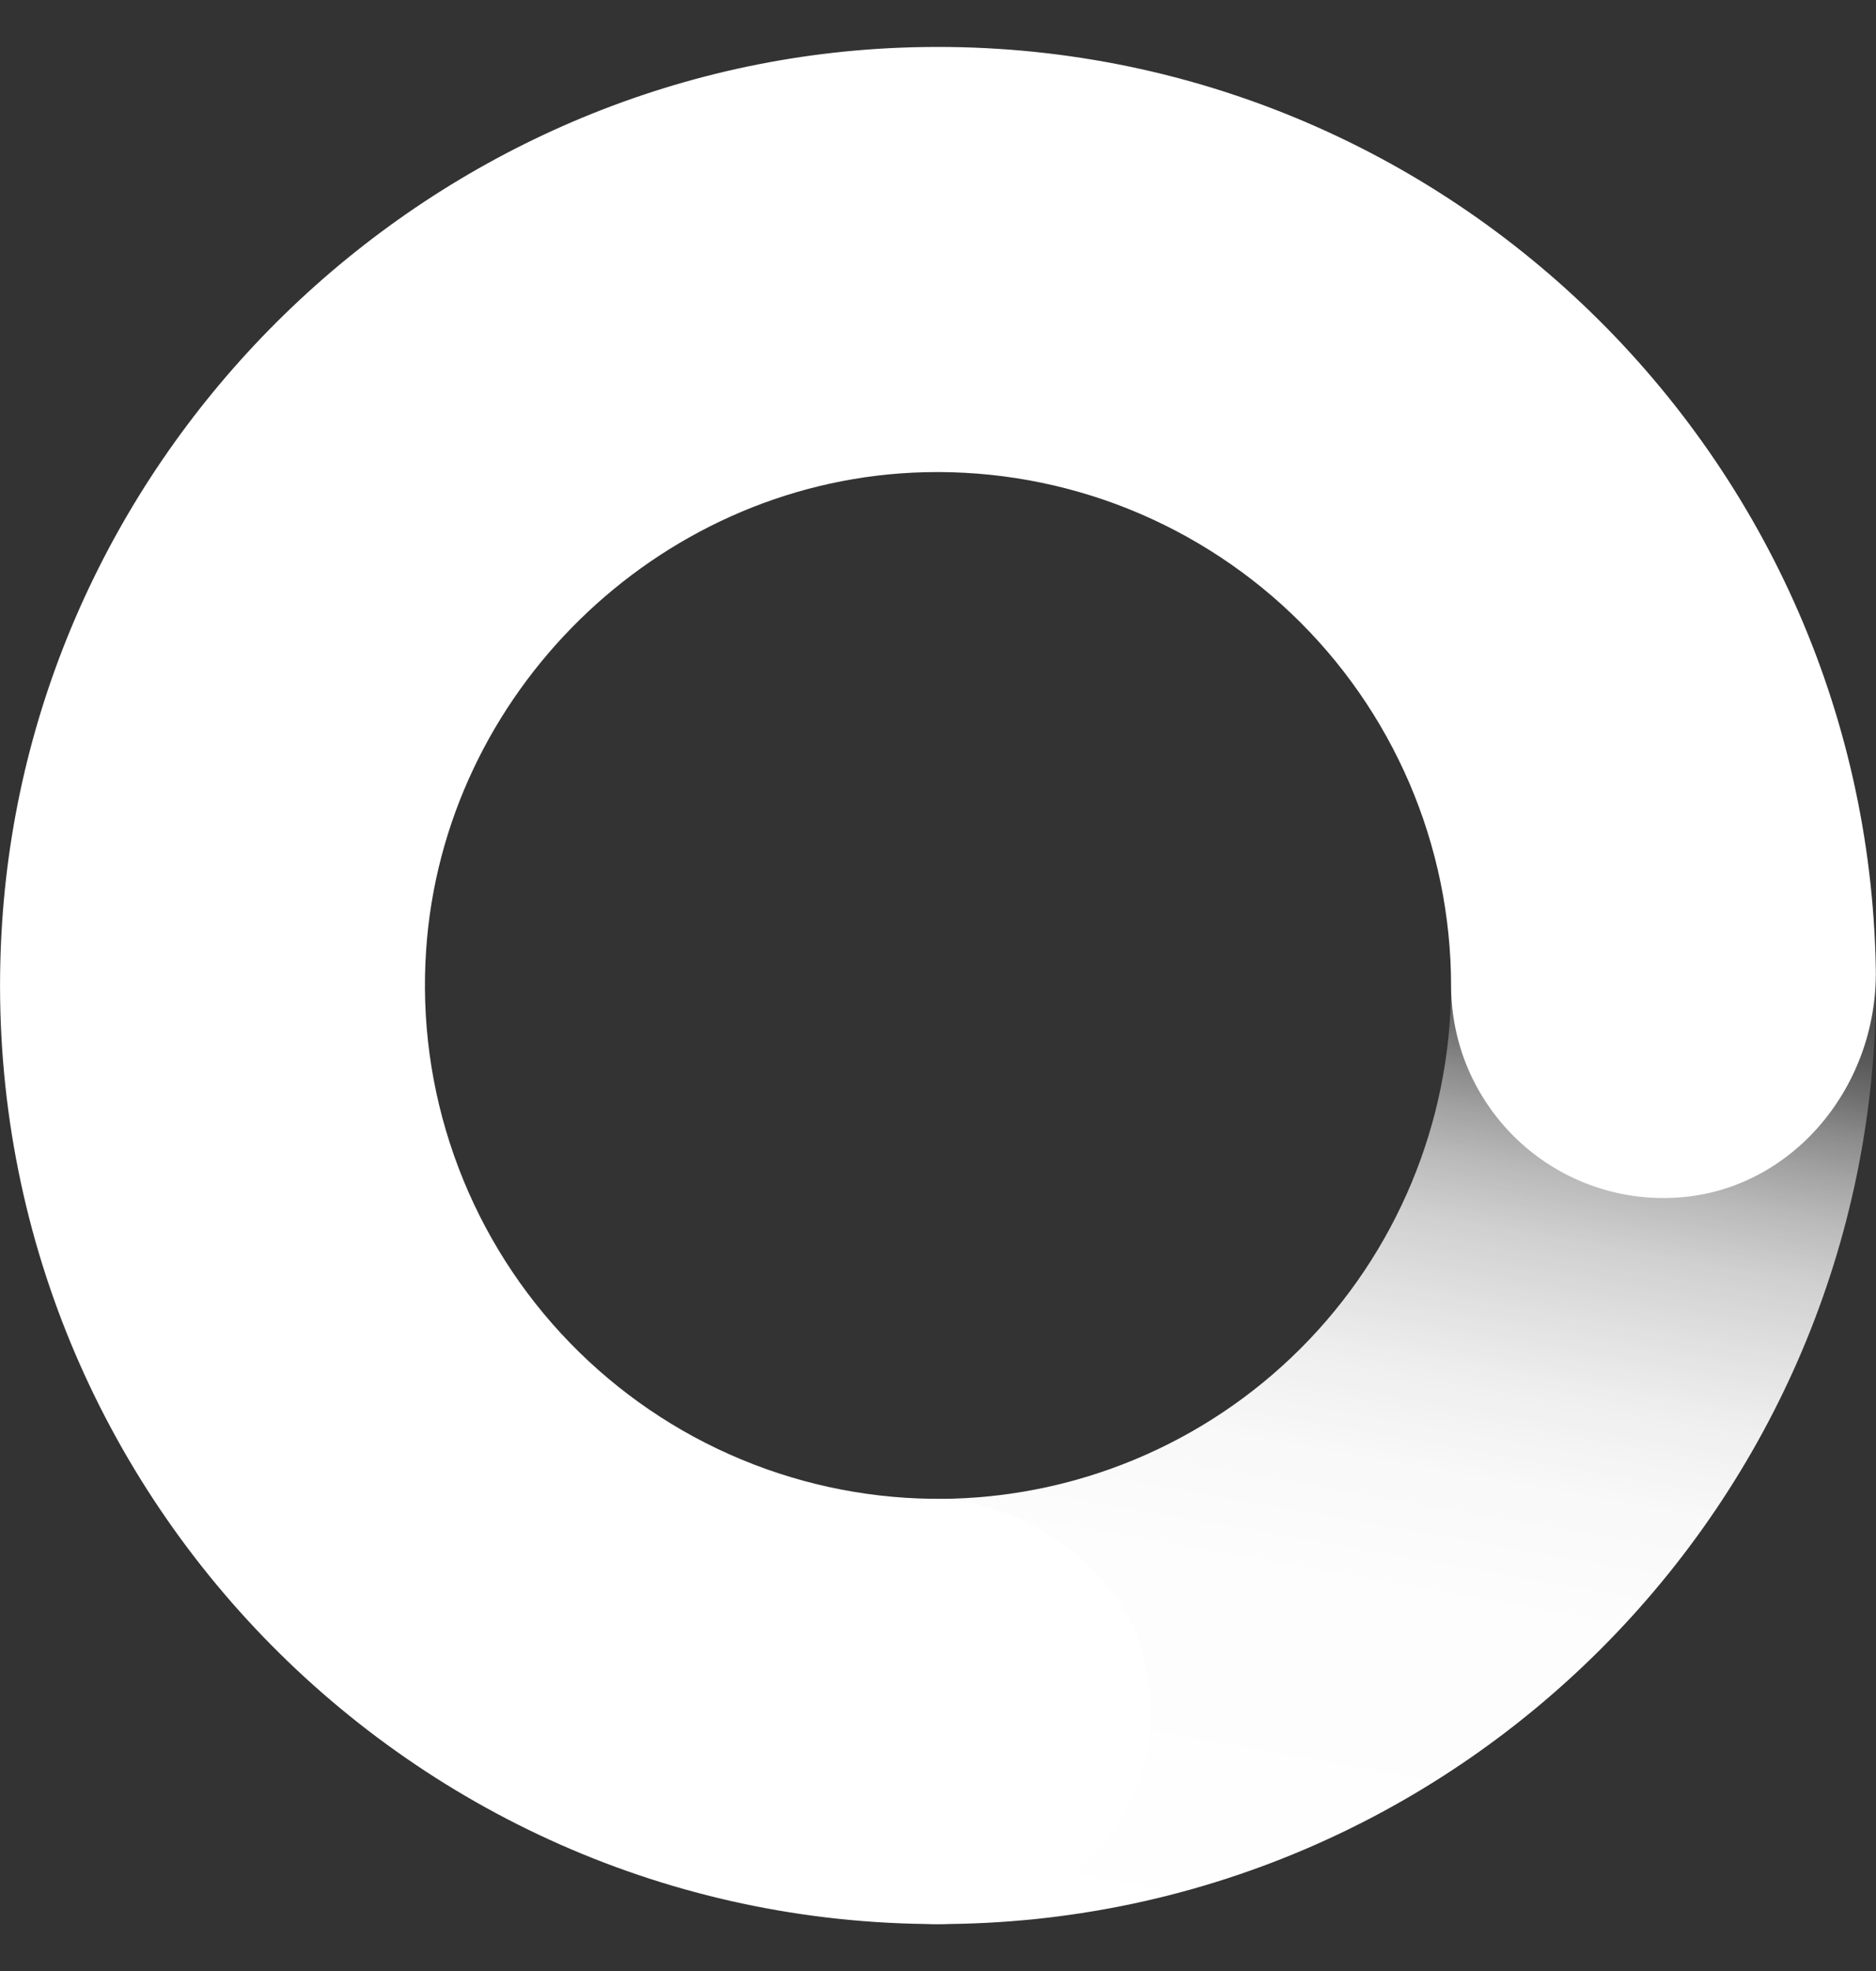 <svg viewBox="0 0 20 21" fill="none" xmlns="http://www.w3.org/2000/svg">
<rect x="0" y="0" width="20" height="21" fill="#333333" stroke="none"/>
<g clip-path="url(#clip0_263_1774)">
<path d="M10 20.5C8.482 20.5 7.312 19.006 7.881 17.409C8.198 16.52 9.073 15.973 10.018 15.97C11.462 15.964 12.845 15.388 13.866 14.367C14.887 13.346 15.464 11.963 15.47 10.519C15.473 9.574 16.019 8.699 16.908 8.383C18.506 7.813 20 8.982 20 10.5C20 16.014 15.514 20.5 10 20.5Z" fill="url(#paint0_linear_263_1774)"/>
<path d="M10 20.5C4.267 20.5 -0.355 15.65 0.022 9.838C0.349 4.778 4.53 0.708 9.597 0.508C15.235 0.286 19.902 4.758 19.998 10.324C20.021 11.609 19.059 12.743 17.776 12.764C17.475 12.77 17.177 12.715 16.897 12.604C16.617 12.493 16.363 12.327 16.148 12.116C15.934 11.905 15.763 11.654 15.646 11.376C15.53 11.099 15.47 10.801 15.47 10.5C15.469 9.759 15.318 9.026 15.026 8.345C14.733 7.664 14.306 7.05 13.769 6.539C13.232 6.028 12.597 5.632 11.903 5.373C11.208 5.115 10.468 5 9.728 5.036C6.992 5.17 4.728 7.388 4.543 10.122C4.492 10.865 4.593 11.61 4.841 12.313C5.088 13.015 5.476 13.66 5.981 14.207C6.486 14.754 7.097 15.193 7.778 15.496C8.458 15.799 9.193 15.96 9.938 15.969C10.906 15.98 11.942 16.692 12.186 17.628C12.278 17.964 12.292 18.318 12.226 18.661C12.16 19.004 12.015 19.327 11.804 19.605C11.592 19.883 11.319 20.108 11.007 20.263C10.694 20.418 10.349 20.499 10 20.5Z" fill="white"/>
</g>
<defs>
<linearGradient id="paint0_linear_263_1774" x1="15.097" y1="7.735" x2="12.754" y2="21.02" gradientUnits="userSpaceOnUse">
<stop stop-color="white" stop-opacity="0"/>
<stop offset="0.07" stop-color="white" stop-opacity="0.01"/>
<stop offset="0.12" stop-color="white" stop-opacity="0.05"/>
<stop offset="0.16" stop-color="white" stop-opacity="0.11"/>
<stop offset="0.2" stop-color="white" stop-opacity="0.19"/>
<stop offset="0.23" stop-color="white" stop-opacity="0.3"/>
<stop offset="0.26" stop-color="white" stop-opacity="0.43"/>
<stop offset="0.28" stop-color="white" stop-opacity="0.5"/>
<stop offset="0.29" stop-color="white" stop-opacity="0.54"/>
<stop offset="0.33" stop-color="white" stop-opacity="0.66"/>
<stop offset="0.38" stop-color="white" stop-opacity="0.77"/>
<stop offset="0.44" stop-color="white" stop-opacity="0.85"/>
<stop offset="0.5" stop-color="white" stop-opacity="0.92"/>
<stop offset="0.58" stop-color="white" stop-opacity="0.97"/>
<stop offset="0.69" stop-color="white" stop-opacity="0.99"/>
<stop offset="1" stop-color="white"/>
</linearGradient>
<clipPath id="clip0_263_1774">
<rect width="20" height="20" fill="white" transform="translate(0 0.5)"/>
</clipPath>
</defs>
</svg>
